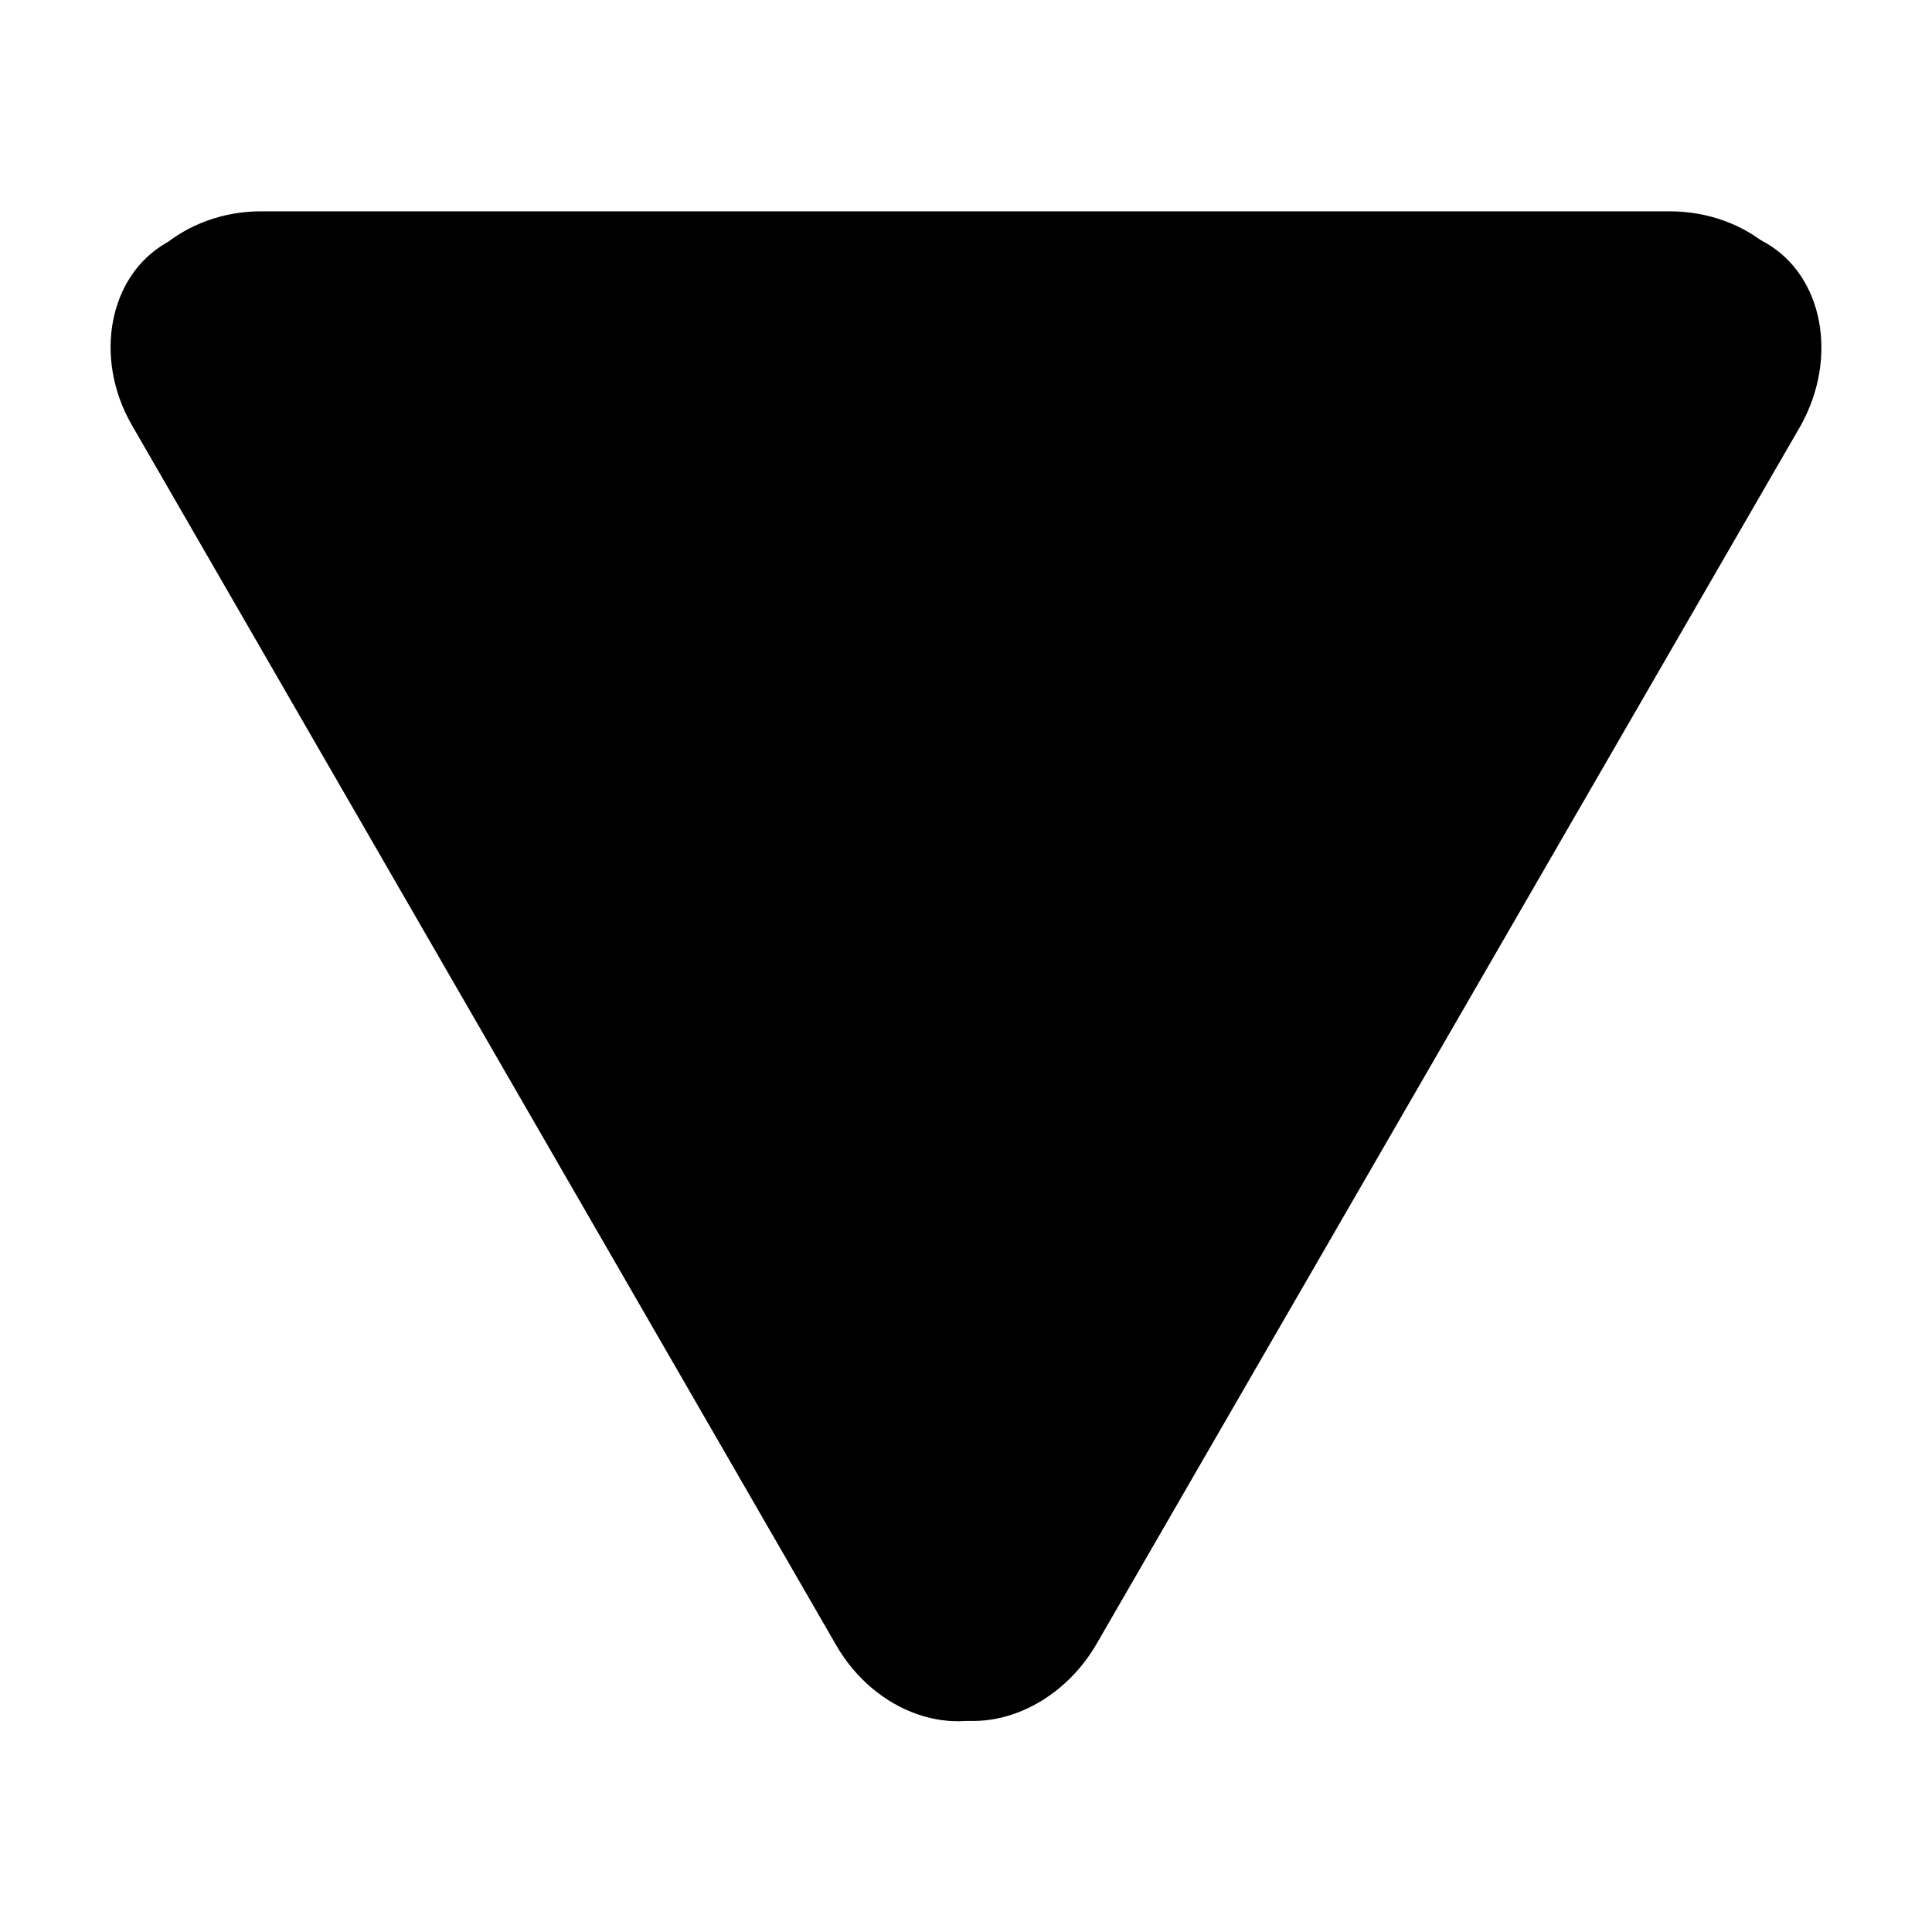 ﻿<svg xmlns="http://www.w3.org/2000/svg" viewBox="0 0 128 128" xml:space="preserve"><path d="M61 113.1c-3.8-2.2-4.8-7.6-2.3-12.1l46.7-80.8c2.6-4.5 7.8-6.3 11.6-4.1l0 0c3.8 2.2 4.8 7.6 2.3 12.1l-46.7 80.8C70 113.4 64.8 115.3 61 113.1L61 113.1z"/><path d="M8 22c0-4.4 4.2-8 9.3-8h93.3c5.2 0 9.3 3.6 9.3 8l0 0c0 4.4-4.2 8-9.3 8H17.3C12.2 30 8 26.4 8 22L8 22z"/><path d="M11 16.1c3.8-2.2 9-.4 11.6 4.1l46.7 80.8c2.6 4.5 1.6 9.9-2.3 12.1l0 0c-3.8 2.2-9 .4-11.6-4.1L8.7 28.1C6.2 23.7 7.2 18.3 11 16.1L11 16.1z"/><polygon points="16,24 112,24 64,103 "/></svg>